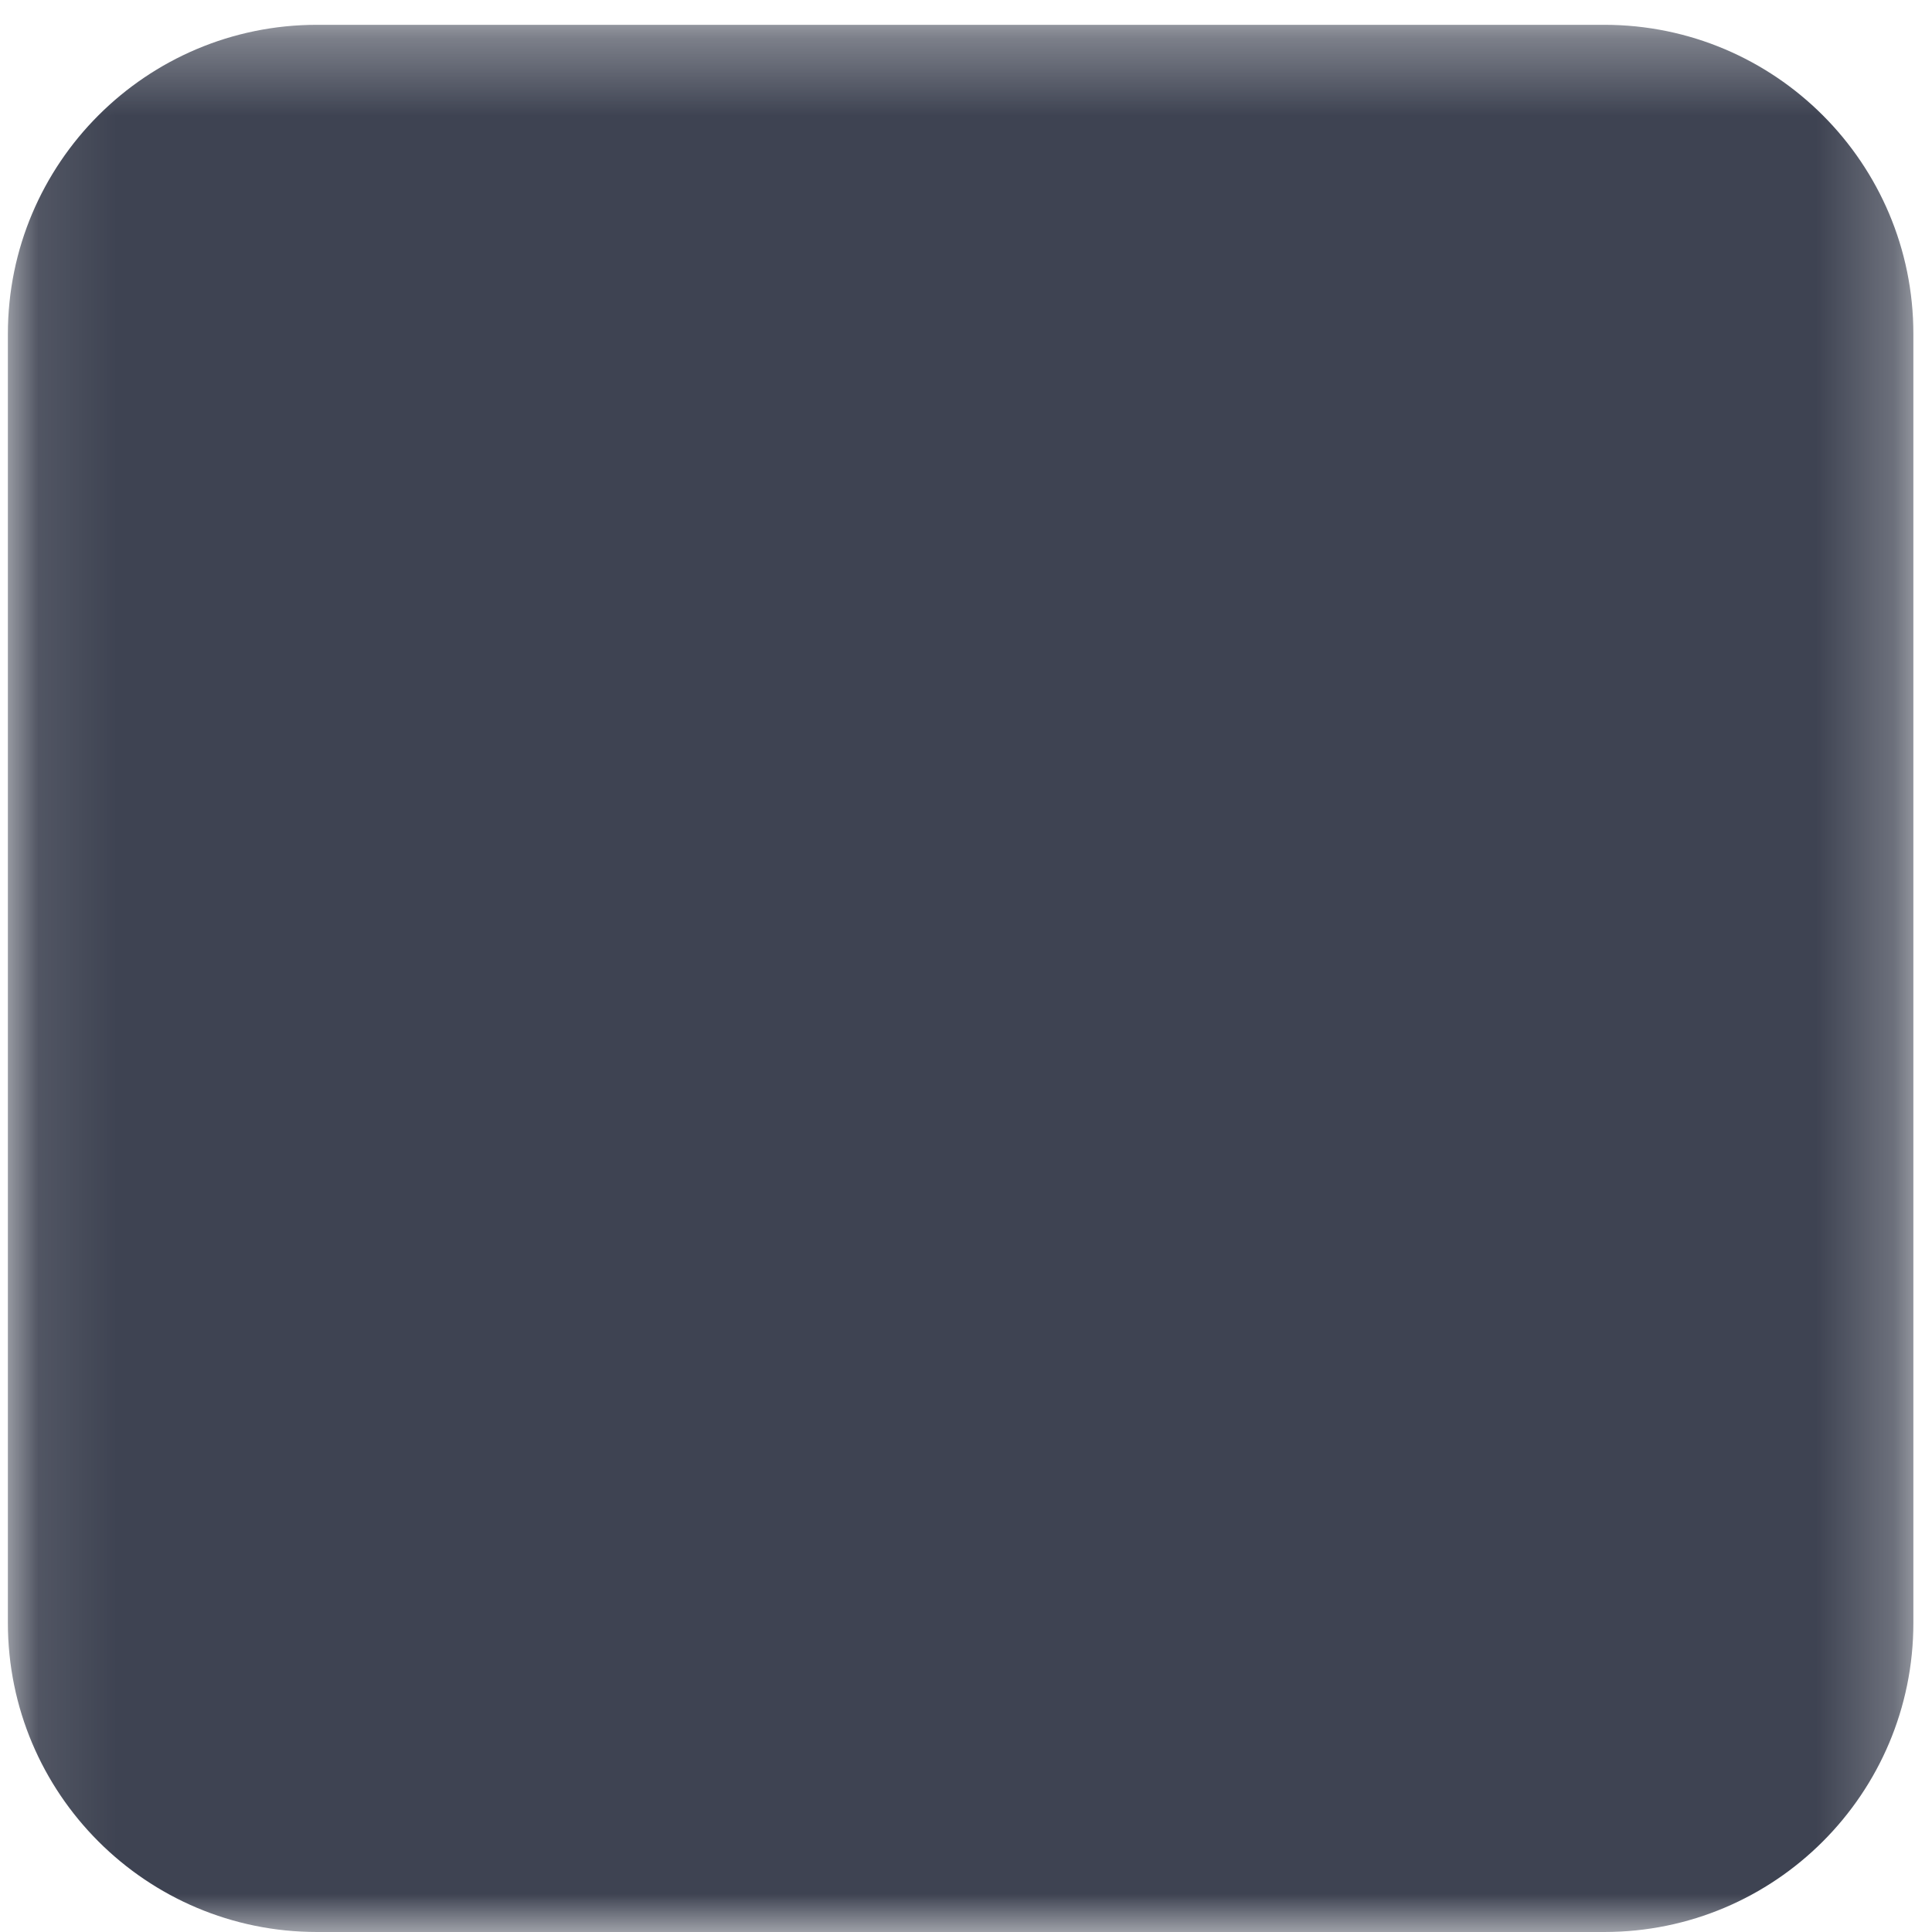<?xml version="1.0" encoding="UTF-8"?>
<svg width="25px" height="25px" viewBox="0 0 25 25" version="1.1" xmlns="http://www.w3.org/2000/svg" xmlns:xlink="http://www.w3.org/1999/xlink">
    <!-- Generator: Sketch 51.3 (57544) - http://www.bohemiancoding.com/sketch -->
    <title>youtube</title>
    <desc>Created with Sketch.</desc>
    <defs>
        <polygon id="path-1" points="0.102 0.321 24.759 0.321 24.759 25 0.102 25"></polygon>
    </defs>
    <g id="Symbols" stroke="none" stroke-width="1" fill="none" fill-rule="evenodd">
        <g id="footer-small" transform="translate(-1203, -65)">
            <g id="Group-7">
                <g id="youtube" transform="translate(1203, 65)">
                    <mask id="mask-2" fill="white">
                        <use xlink:href="#path-1"></use>
                    </mask>
                    <g id="Clip-15"></g>
                    <path d="M4.102,25 L20.759,25 C22.969,25 24.759,23.209 24.759,21 L24.759,4.321 C24.759,2.112 22.969,0.321 20.759,0.321 L4.102,0.321 C1.893,0.321 0.102,2.112 0.102,4.321 L0.102,21 C0.102,23.209 1.893,25 4.102,25 Z" id="Fill-14" fill="#3E4352" mask="url(#mask-2)"></path>
                </g>
            </g>
        </g>
    </g>
</svg>